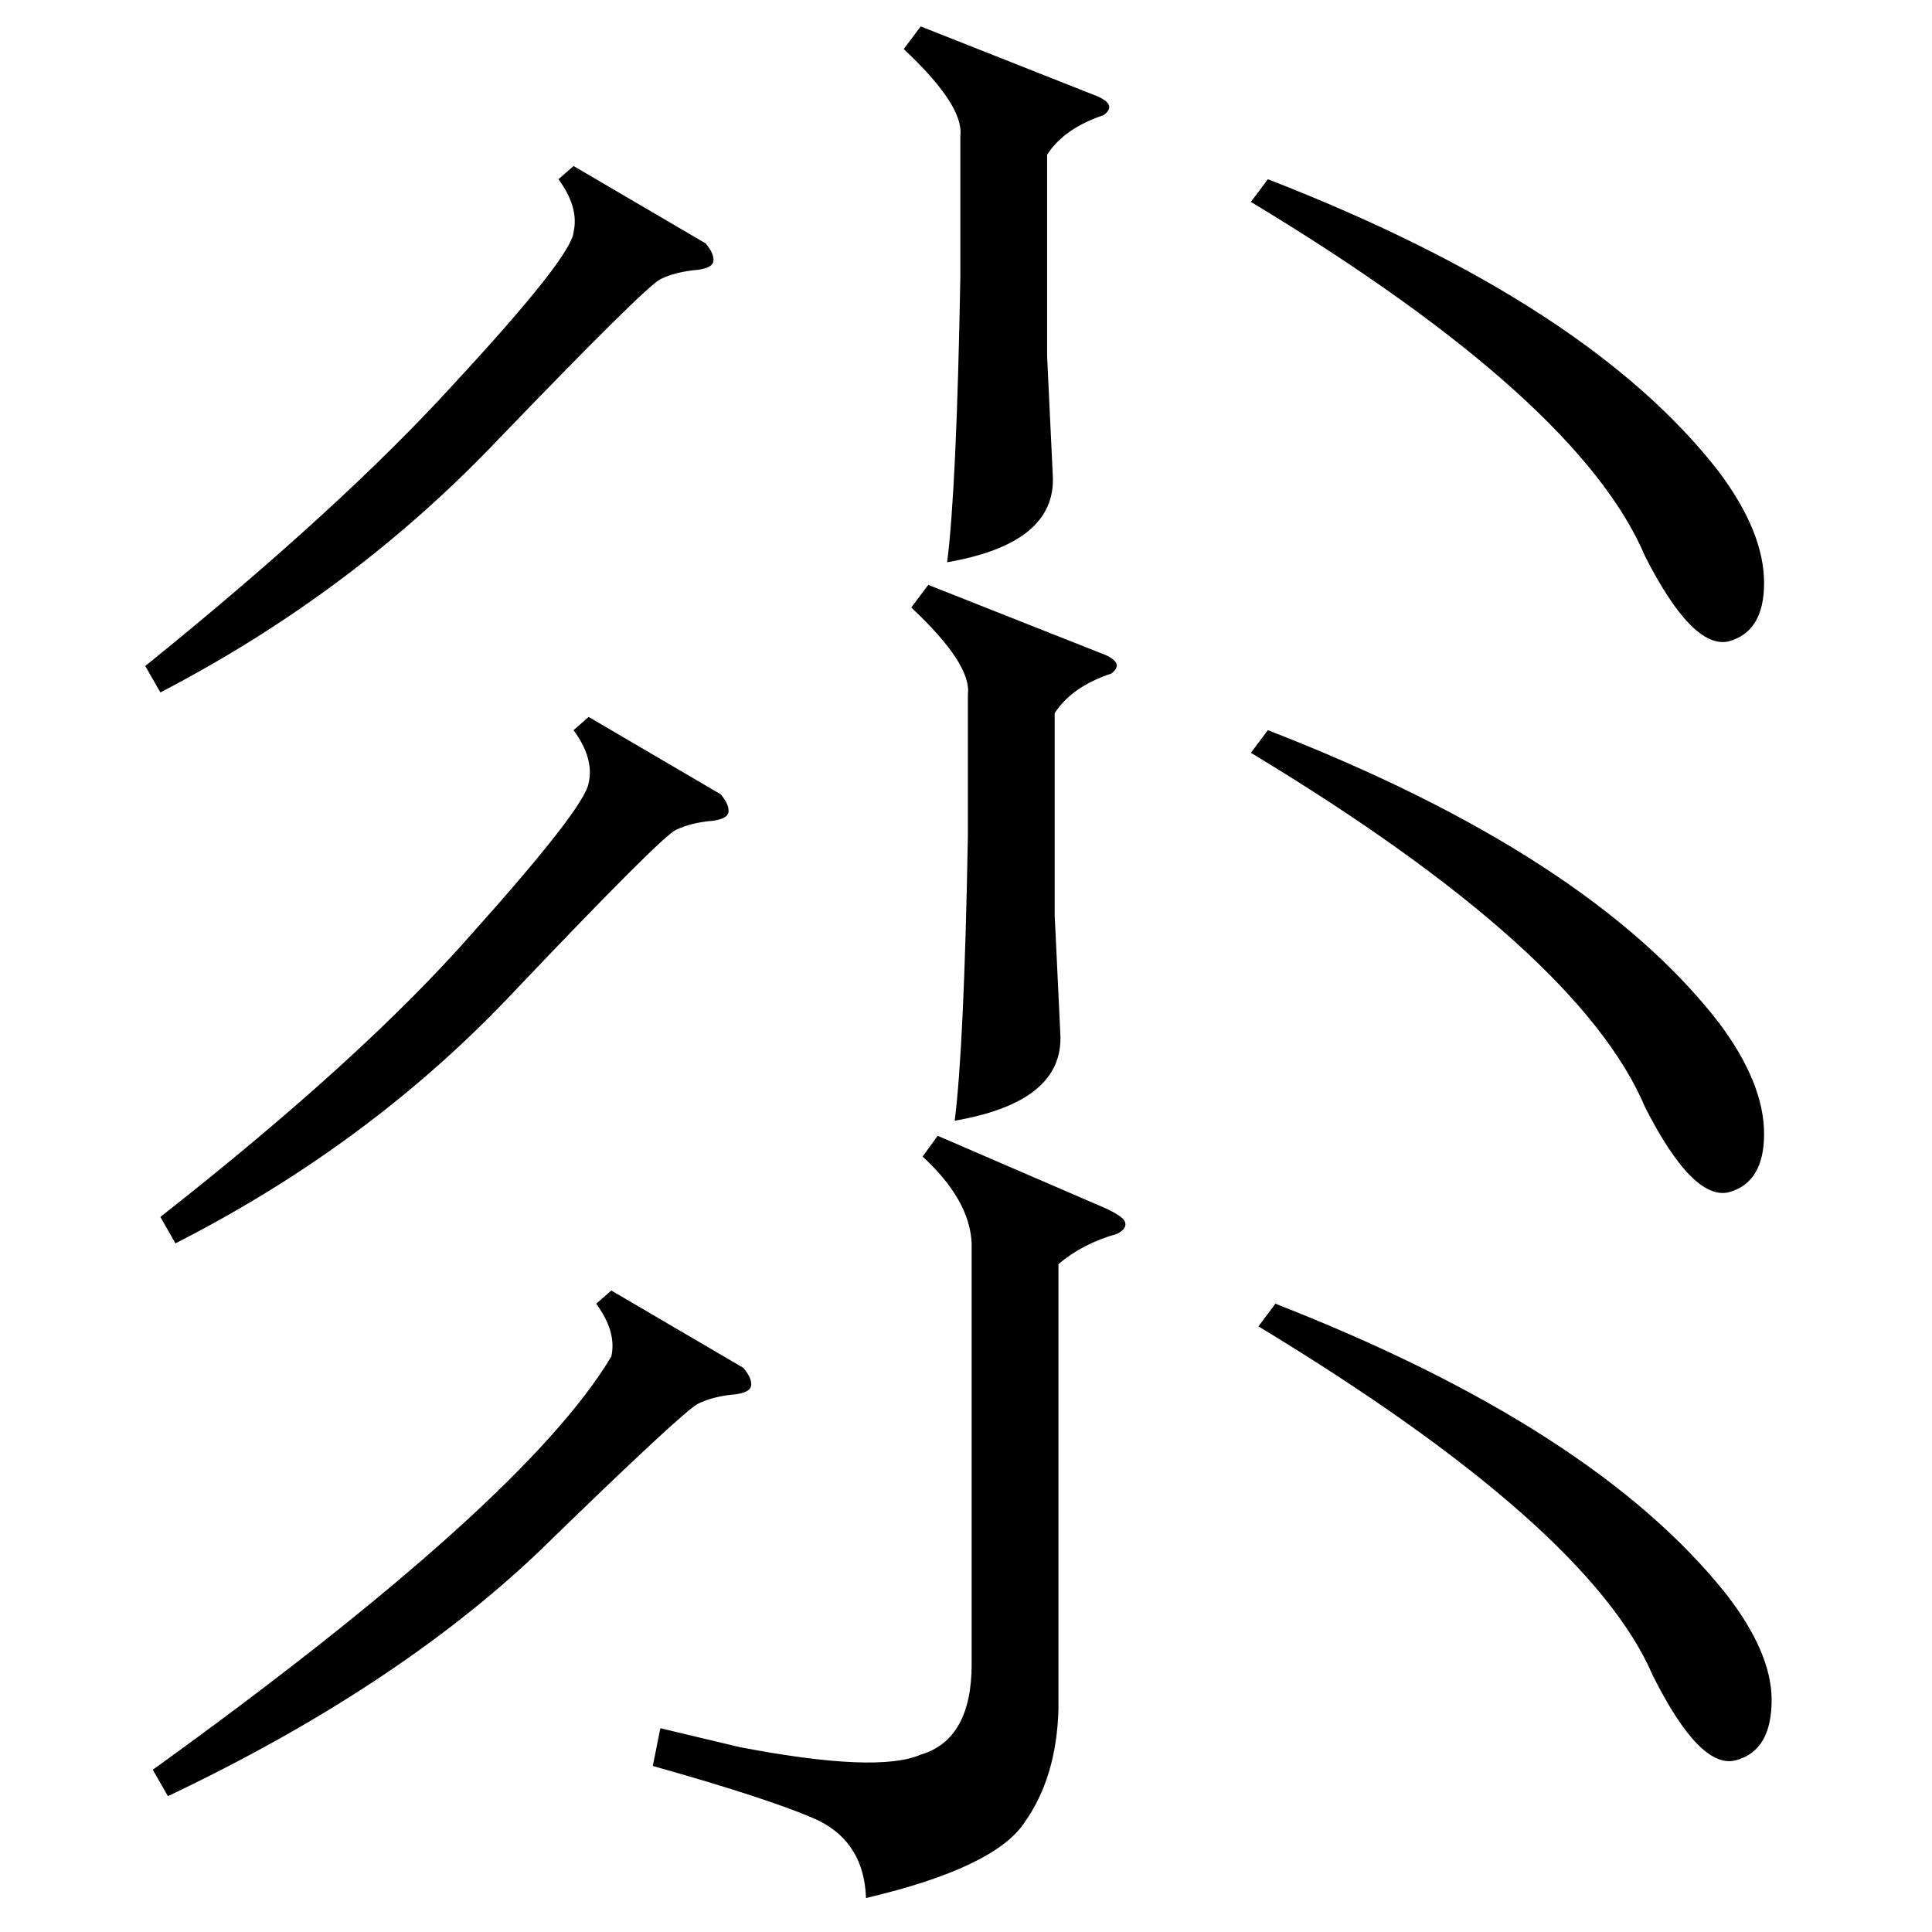 <?xml version="1.0" standalone="no"?>
<!DOCTYPE svg PUBLIC "-//W3C//DTD SVG 1.1//EN" "http://www.w3.org/Graphics/SVG/1.1/DTD/svg11.dtd" >
<svg xmlns="http://www.w3.org/2000/svg" xmlns:xlink="http://www.w3.org/1999/xlink" version="1.1" viewBox="0 -205 1024 1024">
  <g transform="matrix(1 0 0 -1 0 819)">
   <path fill="currentColor"
d="M515 365q-1 23 -26 46l8 11l88 -38q9 -4 11 -7q2 -4 -4 -7q-18 -5 -31 -16v-236q-1 -36 -18 -60q-16 -24 -84 -40q-1 29 -25 41q-24 11 -88 29l4 20l42 -10q73 -14 96 -4q27 8 27 48v223zM663 917l9 12q170 -66 239 -155q24 -32 24 -59q0 -26 -19 -31q-19 -4 -44 45
q-35 83 -209 188zM663 625l9 12q170 -66 239 -155q24 -32 24 -59q0 -26 -19 -31q-19 -4 -44 45q-35 83 -209 188zM667 321l9 12q169 -66 239 -154q24 -31 24 -56q0 -27 -19 -32t-44 45q-34 79 -209 185zM324 340l70 -41q5 -6 4 -10q-1 -3 -8 -4q-12 -1 -20 -5t-85 -79
q-76 -72 -196 -129l-8 14q197 142 243 219q3 13 -8 28zM492 714l91 -36q14 -5 6 -11q-21 -7 -30 -21v-107l3 -63q2 -36 -56 -46q5 39 7 151v75q2 16 -30 46zM488 1010l91 -36q14 -5 6 -11q-21 -7 -30 -21v-107l3 -63q2 -36 -56 -46q5 39 7 151v75q2 16 -30 46zM312 644
l70 -41q5 -6 4 -10q-1 -3 -8 -4q-12 -1 -20 -5t-85 -85q-76 -81 -180 -134l-8 14q107 84 165 150q60 67 62 80q3 13 -8 28zM304 936l70 -41q5 -6 4 -10q-1 -3 -8 -4q-12 -1 -20 -5t-86 -85q-77 -81 -179 -134l-8 14q104 84 164 150q62 67 63 80q3 13 -8 28z" />
  </g>

</svg>
